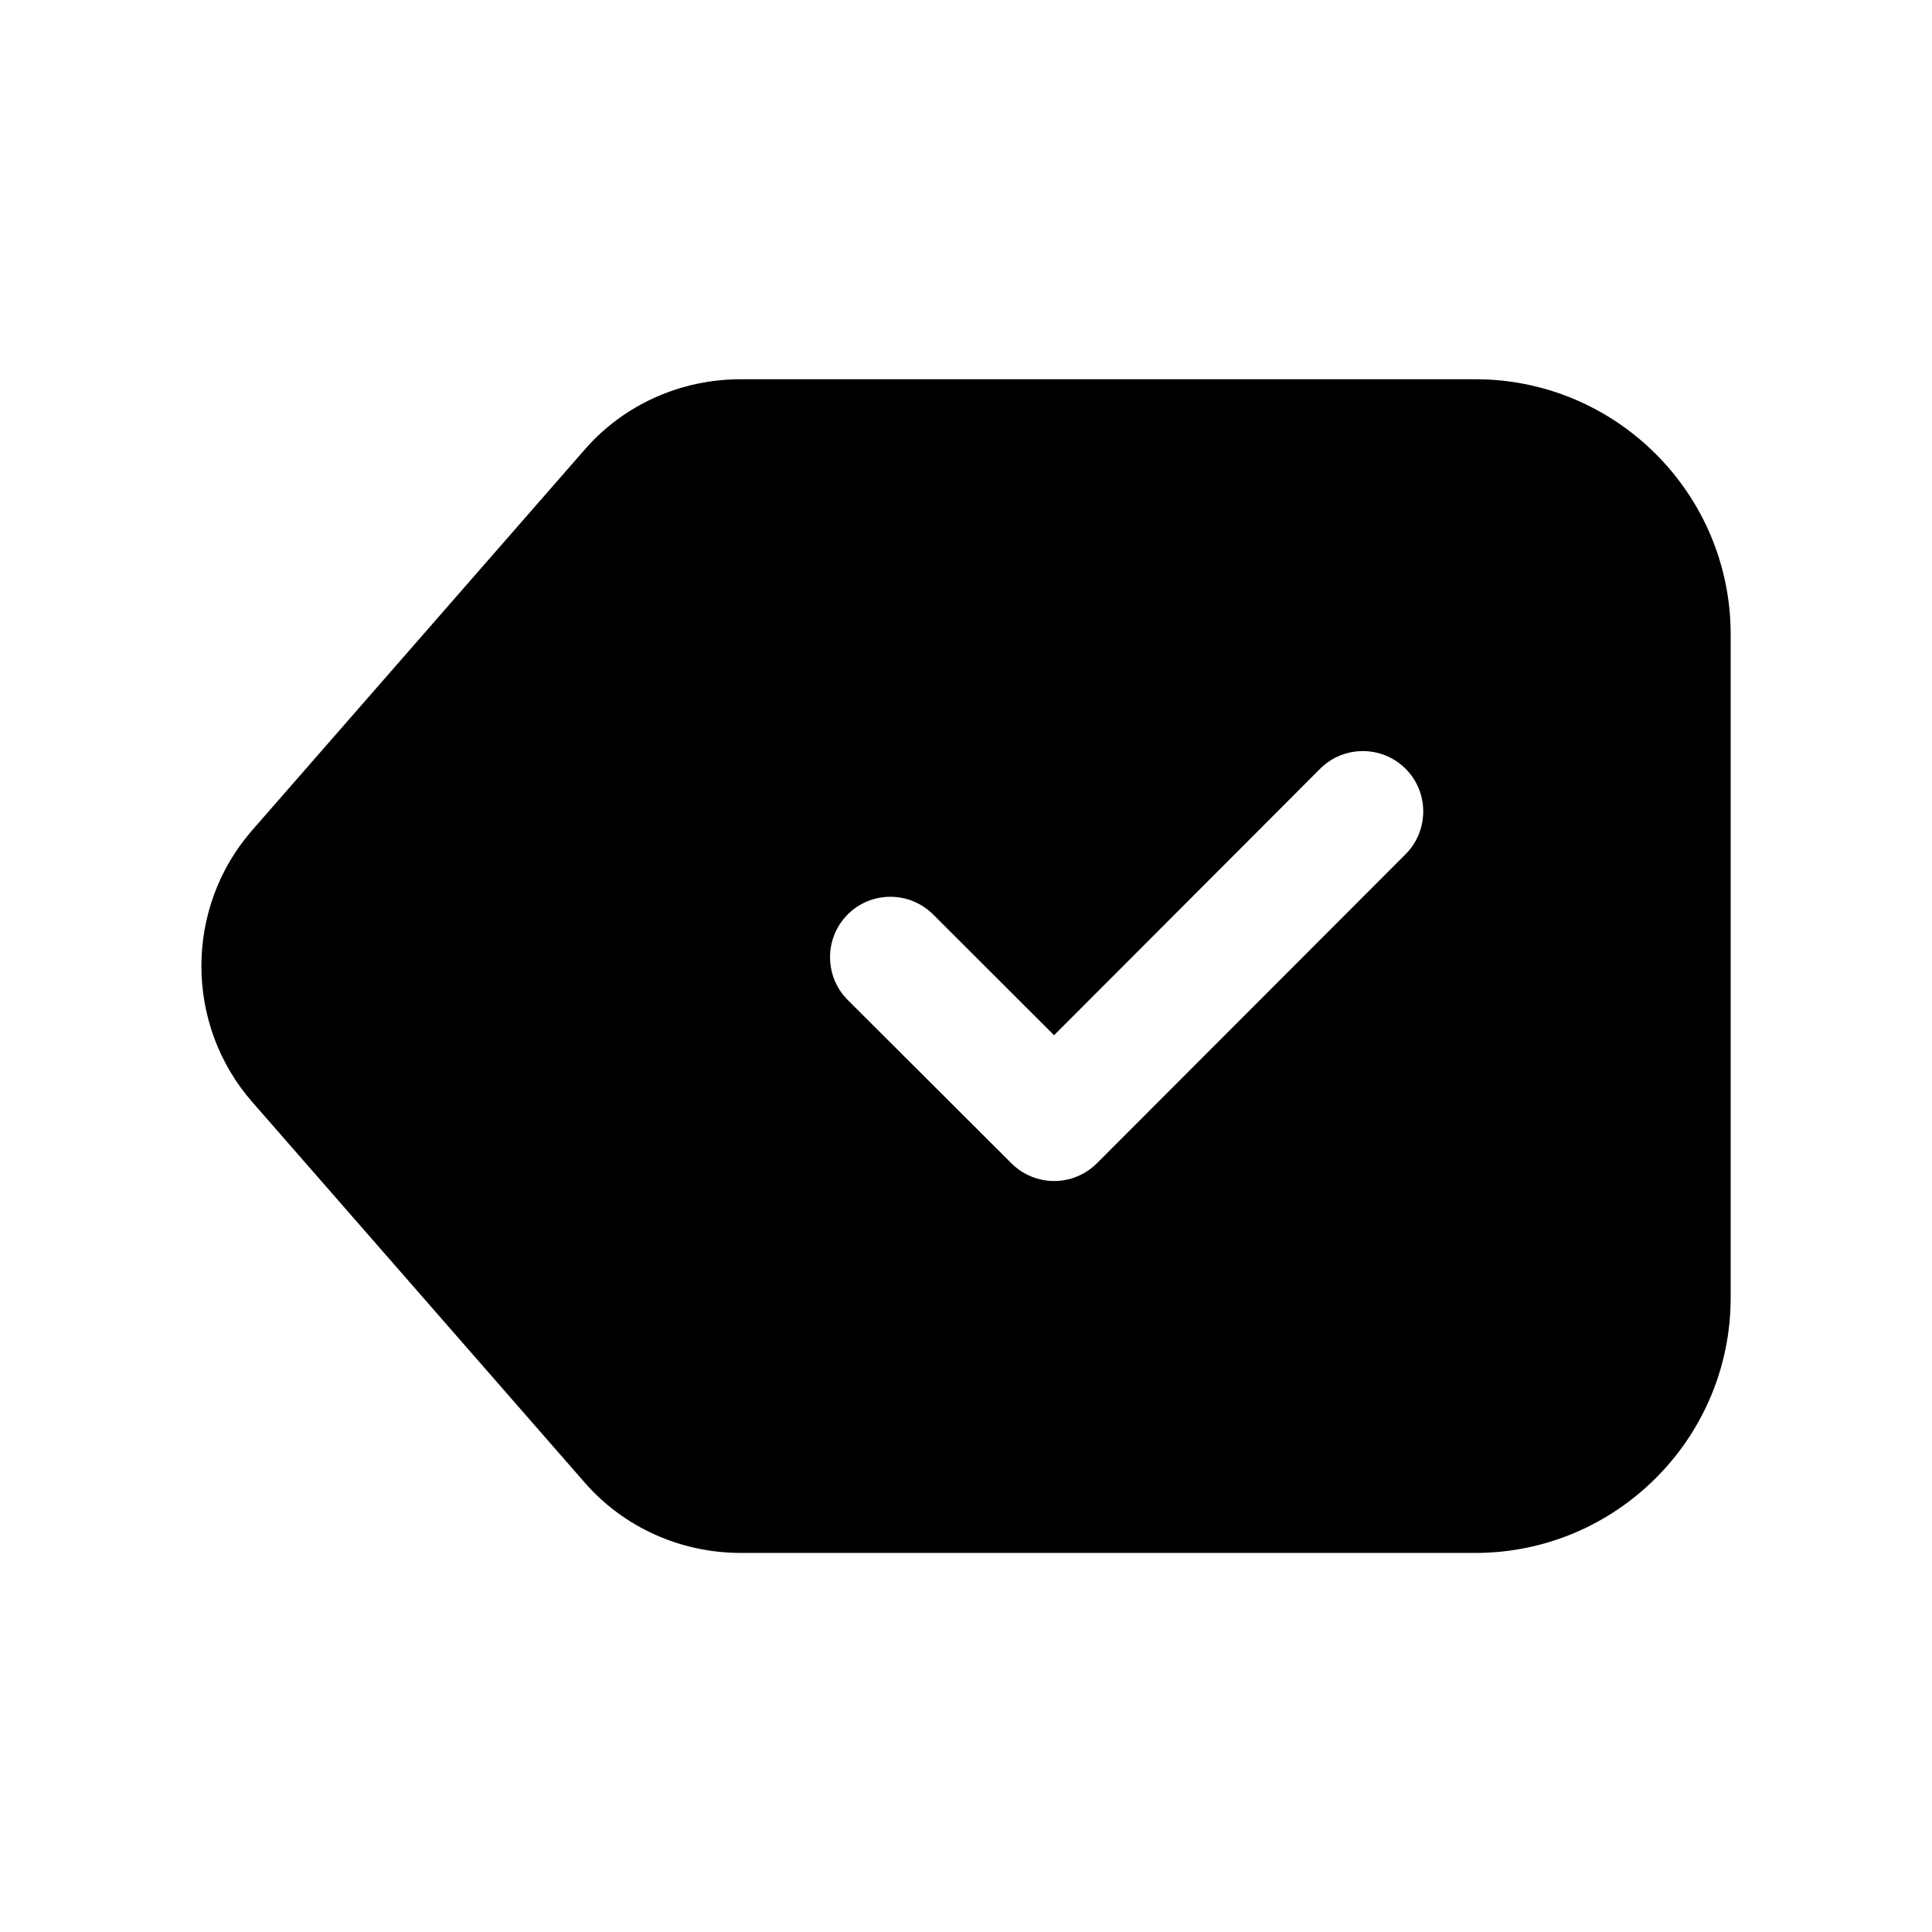 <svg width="24" height="24" viewBox="0 0 24 24" fill="none" xmlns="http://www.w3.org/2000/svg">
<path fill-rule="evenodd" clip-rule="evenodd" d="M17.461 10.611L13.626 14.451C13.479 14.597 13.287 14.671 13.095 14.671C12.903 14.671 12.711 14.597 12.565 14.452L10.531 12.422C10.238 12.129 10.238 11.654 10.53 11.36C10.822 11.067 11.297 11.067 11.591 11.359L13.094 12.86L16.399 9.55C16.692 9.257 17.168 9.257 17.461 9.55C17.753 9.842 17.753 10.318 17.461 10.611ZM18.328 4.711H9.202C8.455 4.711 7.749 5.028 7.266 5.582L3.135 10.311C2.291 11.274 2.291 12.727 3.134 13.69L7.266 18.42C7.749 18.973 8.455 19.291 9.202 19.291H18.328C20.076 19.291 21.499 17.869 21.499 16.121V7.881C21.499 6.132 20.076 4.711 18.328 4.711Z" fill="black"/>
</svg>